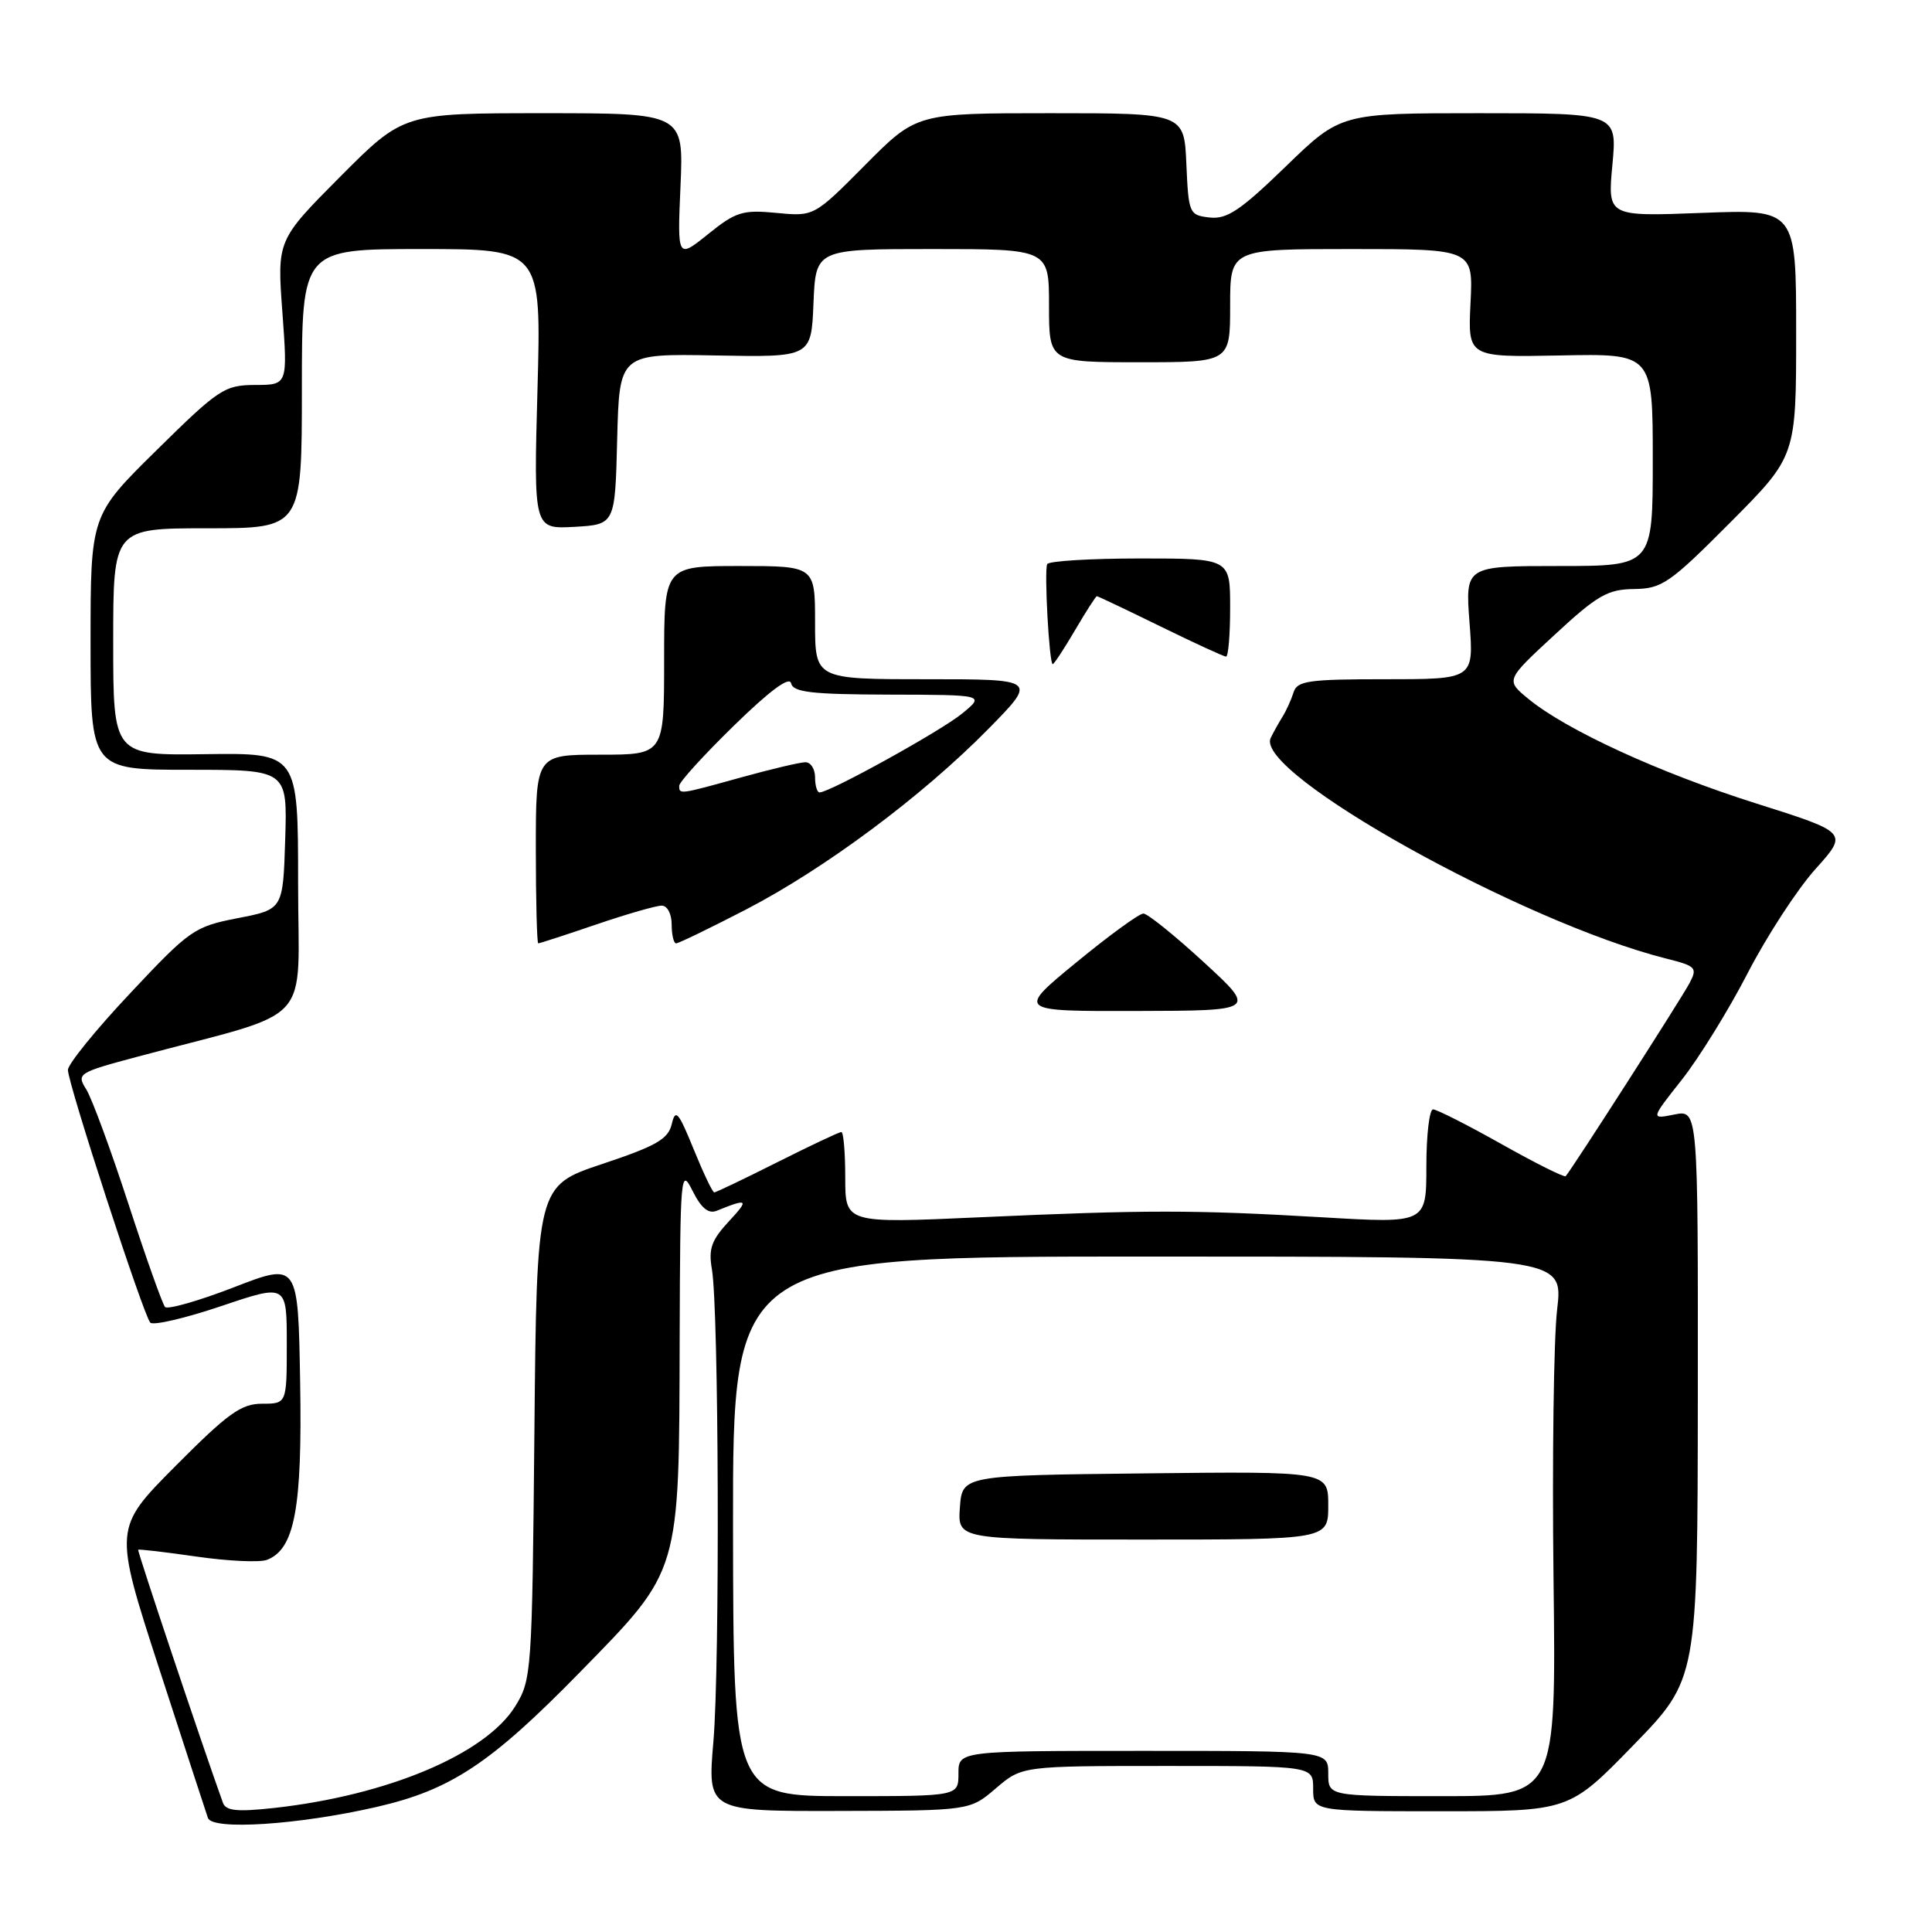<?xml version="1.0" encoding="UTF-8" standalone="no"?>
<!DOCTYPE svg PUBLIC "-//W3C//DTD SVG 1.1//EN" "http://www.w3.org/Graphics/SVG/1.1/DTD/svg11.dtd" >
<svg xmlns="http://www.w3.org/2000/svg" xmlns:xlink="http://www.w3.org/1999/xlink" version="1.1" viewBox="0 0 256 256">
 <g >
 <path fill="currentColor"
d=" M 49.90 239.43 C 59.75 237.17 65.02 233.67 76.86 221.56 C 90.23 207.88 89.98 208.72 90.06 177.20 C 90.13 155.51 90.20 154.65 91.76 157.78 C 92.90 160.07 93.86 160.87 94.95 160.44 C 99.11 158.75 99.30 158.91 96.63 161.78 C 94.27 164.32 93.86 165.46 94.33 168.18 C 95.25 173.43 95.40 220.53 94.53 230.75 C 93.74 240.00 93.74 240.00 111.12 239.96 C 128.50 239.92 128.50 239.92 131.96 236.96 C 135.42 234.00 135.42 234.00 154.71 234.00 C 174.00 234.00 174.00 234.00 174.00 237.00 C 174.00 240.00 174.00 240.00 190.96 240.00 C 207.92 240.00 207.92 240.00 216.43 231.25 C 224.94 222.50 224.94 222.50 224.97 184.78 C 225.00 147.05 225.00 147.05 221.86 147.68 C 218.71 148.31 218.71 148.31 222.85 143.07 C 225.13 140.18 229.07 133.81 231.60 128.90 C 234.14 123.99 238.17 117.81 240.56 115.15 C 244.90 110.32 244.90 110.32 232.70 106.46 C 219.87 102.40 207.54 96.74 202.50 92.59 C 199.50 90.12 199.50 90.12 206.00 84.11 C 211.66 78.87 213.02 78.09 216.52 78.05 C 220.22 78.00 221.23 77.31 229.27 69.23 C 238.00 60.46 238.00 60.46 238.00 44.10 C 238.00 27.73 238.00 27.73 225.51 28.21 C 213.01 28.69 213.01 28.69 213.65 21.85 C 214.29 15.00 214.29 15.00 195.97 15.00 C 177.65 15.00 177.65 15.00 170.36 22.07 C 164.35 27.89 162.58 29.08 160.28 28.82 C 157.58 28.51 157.49 28.31 157.20 21.75 C 156.91 15.00 156.91 15.00 139.18 15.00 C 121.45 15.00 121.45 15.00 114.65 21.85 C 107.86 28.69 107.86 28.69 102.88 28.21 C 98.41 27.78 97.50 28.06 93.83 31.02 C 89.75 34.30 89.75 34.30 90.17 24.65 C 90.59 15.00 90.59 15.00 72.02 15.00 C 53.46 15.00 53.46 15.00 45.08 23.41 C 36.71 31.83 36.71 31.83 37.42 41.41 C 38.12 51.00 38.12 51.00 33.81 51.01 C 29.75 51.03 29.00 51.52 20.75 59.65 C 12.00 68.27 12.00 68.27 12.00 85.14 C 12.00 102.00 12.00 102.00 25.04 102.00 C 38.08 102.00 38.08 102.00 37.79 111.25 C 37.50 120.50 37.50 120.50 31.50 121.66 C 25.75 122.78 25.16 123.18 17.25 131.61 C 12.71 136.43 9.00 141.01 9.00 141.77 C 9.00 143.58 19.00 174.27 19.91 175.25 C 20.29 175.67 24.52 174.68 29.30 173.07 C 38.00 170.13 38.00 170.13 38.00 178.06 C 38.00 186.00 38.00 186.00 34.73 186.00 C 31.96 186.00 30.20 187.27 23.26 194.25 C 15.06 202.50 15.06 202.50 21.06 221.00 C 24.36 231.18 27.29 240.12 27.55 240.89 C 28.14 242.55 39.56 241.80 49.90 239.43 Z  M 29.54 238.88 C 26.70 230.98 18.17 205.50 18.31 205.35 C 18.42 205.25 21.91 205.66 26.08 206.26 C 30.24 206.86 34.42 207.05 35.37 206.69 C 39.05 205.28 40.06 199.85 39.77 183.11 C 39.50 167.28 39.50 167.28 31.00 170.57 C 26.32 172.38 22.22 173.55 21.87 173.18 C 21.53 172.81 19.34 166.65 17.01 159.50 C 14.68 152.35 12.17 145.53 11.43 144.35 C 10.12 142.26 10.32 142.13 18.29 140.00 C 42.04 133.66 39.50 136.42 39.50 117.03 C 39.50 99.77 39.50 99.77 27.25 99.93 C 15.00 100.10 15.00 100.10 15.00 85.05 C 15.00 70.00 15.00 70.00 27.50 70.00 C 40.00 70.00 40.00 70.00 40.00 51.50 C 40.00 33.00 40.00 33.00 55.87 33.00 C 71.73 33.00 71.73 33.00 71.22 51.56 C 70.71 70.11 70.71 70.11 76.11 69.81 C 81.50 69.50 81.50 69.50 81.78 58.18 C 82.07 46.86 82.07 46.86 94.78 47.10 C 107.50 47.34 107.50 47.34 107.79 40.17 C 108.09 33.00 108.09 33.00 123.54 33.00 C 139.00 33.00 139.00 33.00 139.00 40.50 C 139.00 48.00 139.00 48.00 151.00 48.00 C 163.00 48.00 163.00 48.00 163.00 40.50 C 163.00 33.00 163.00 33.00 179.10 33.00 C 195.21 33.00 195.21 33.00 194.85 40.17 C 194.50 47.34 194.50 47.34 206.75 47.10 C 219.00 46.85 219.00 46.85 219.00 60.93 C 219.00 75.00 219.00 75.00 206.58 75.00 C 194.15 75.00 194.15 75.00 194.72 82.50 C 195.29 90.00 195.29 90.00 183.61 90.00 C 173.37 90.00 171.87 90.21 171.40 91.75 C 171.10 92.71 170.44 94.17 169.92 95.00 C 169.41 95.83 168.71 97.08 168.37 97.79 C 166.17 102.40 201.67 122.20 220.76 127.01 C 224.75 128.01 224.95 128.23 223.86 130.29 C 222.80 132.30 208.22 155.03 207.46 155.85 C 207.28 156.04 203.46 154.13 198.96 151.60 C 194.46 149.07 190.38 147.00 189.89 147.00 C 189.40 147.00 189.00 150.40 189.00 154.55 C 189.00 162.11 189.00 162.11 175.25 161.30 C 158.08 160.30 151.94 160.30 129.75 161.30 C 112.00 162.10 112.00 162.10 112.00 156.05 C 112.00 152.72 111.77 150.00 111.48 150.00 C 111.19 150.00 107.38 151.80 103.00 154.00 C 98.62 156.20 94.86 158.00 94.64 158.00 C 94.42 158.00 93.19 155.42 91.91 152.27 C 89.89 147.31 89.50 146.86 89.01 148.95 C 88.54 150.94 86.96 151.85 79.78 154.24 C 71.12 157.13 71.12 157.13 70.81 189.81 C 70.51 221.67 70.44 222.59 68.26 226.11 C 64.31 232.45 51.33 237.91 36.27 239.57 C 31.41 240.10 29.93 239.95 29.54 238.88 Z  M 159.50 127.49 C 155.65 123.95 152.05 121.05 151.50 121.05 C 150.95 121.05 146.95 123.96 142.62 127.52 C 134.73 134.00 134.73 134.00 150.62 133.96 C 166.50 133.92 166.50 133.92 159.50 127.49 Z  M 79.00 122.50 C 83.04 121.12 86.95 120.00 87.68 120.00 C 88.42 120.00 89.00 121.09 89.00 122.50 C 89.00 123.88 89.27 125.00 89.59 125.00 C 89.92 125.00 94.08 122.98 98.84 120.52 C 109.32 115.09 122.22 105.48 130.97 96.58 C 137.44 90.00 137.44 90.00 122.72 90.00 C 108.00 90.00 108.00 90.00 108.00 82.50 C 108.00 75.00 108.00 75.00 98.00 75.00 C 88.00 75.00 88.00 75.00 88.00 87.50 C 88.00 100.00 88.00 100.00 79.50 100.00 C 71.00 100.00 71.00 100.00 71.00 112.50 C 71.00 119.38 71.15 125.00 71.32 125.00 C 71.50 125.00 74.96 123.88 79.00 122.50 Z  M 142.45 83.50 C 143.90 81.03 145.20 79.00 145.34 79.00 C 145.48 79.00 149.27 80.80 153.76 83.00 C 158.25 85.20 162.16 87.00 162.46 87.00 C 162.76 87.00 163.00 84.08 163.00 80.50 C 163.00 74.00 163.00 74.00 151.06 74.00 C 144.49 74.00 138.96 74.34 138.76 74.75 C 138.34 75.62 139.03 88.00 139.49 88.00 C 139.67 88.00 141.00 85.97 142.45 83.50 Z  M 97.13 202.25 C 97.10 166.50 97.10 166.50 152.13 166.50 C 207.15 166.50 207.15 166.50 206.33 173.50 C 205.87 177.35 205.66 193.44 205.85 209.25 C 206.20 238.00 206.20 238.00 191.10 238.00 C 176.00 238.00 176.00 238.00 176.00 235.00 C 176.00 232.00 176.00 232.00 151.50 232.00 C 127.00 232.00 127.00 232.00 127.00 235.00 C 127.00 238.00 127.00 238.00 112.09 238.00 C 97.17 238.00 97.17 238.00 97.13 202.25 Z  M 176.00 199.48 C 176.00 194.96 176.00 194.96 151.75 195.23 C 127.50 195.50 127.50 195.50 127.19 199.75 C 126.89 204.00 126.89 204.00 151.44 204.00 C 176.00 204.00 176.00 204.00 176.00 199.48 Z  M 90.00 104.12 C 90.00 103.63 93.26 100.04 97.25 96.15 C 101.98 91.53 104.61 89.58 104.82 90.53 C 105.09 91.73 107.52 92.01 117.82 92.04 C 130.50 92.07 130.50 92.07 127.50 94.54 C 124.72 96.83 109.95 105.00 108.60 105.00 C 108.27 105.00 108.00 104.10 108.00 103.00 C 108.00 101.90 107.43 101.00 106.73 101.00 C 106.03 101.00 102.21 101.90 98.24 103.00 C 89.95 105.30 90.00 105.29 90.00 104.12 Z "/>
</g>
</svg>